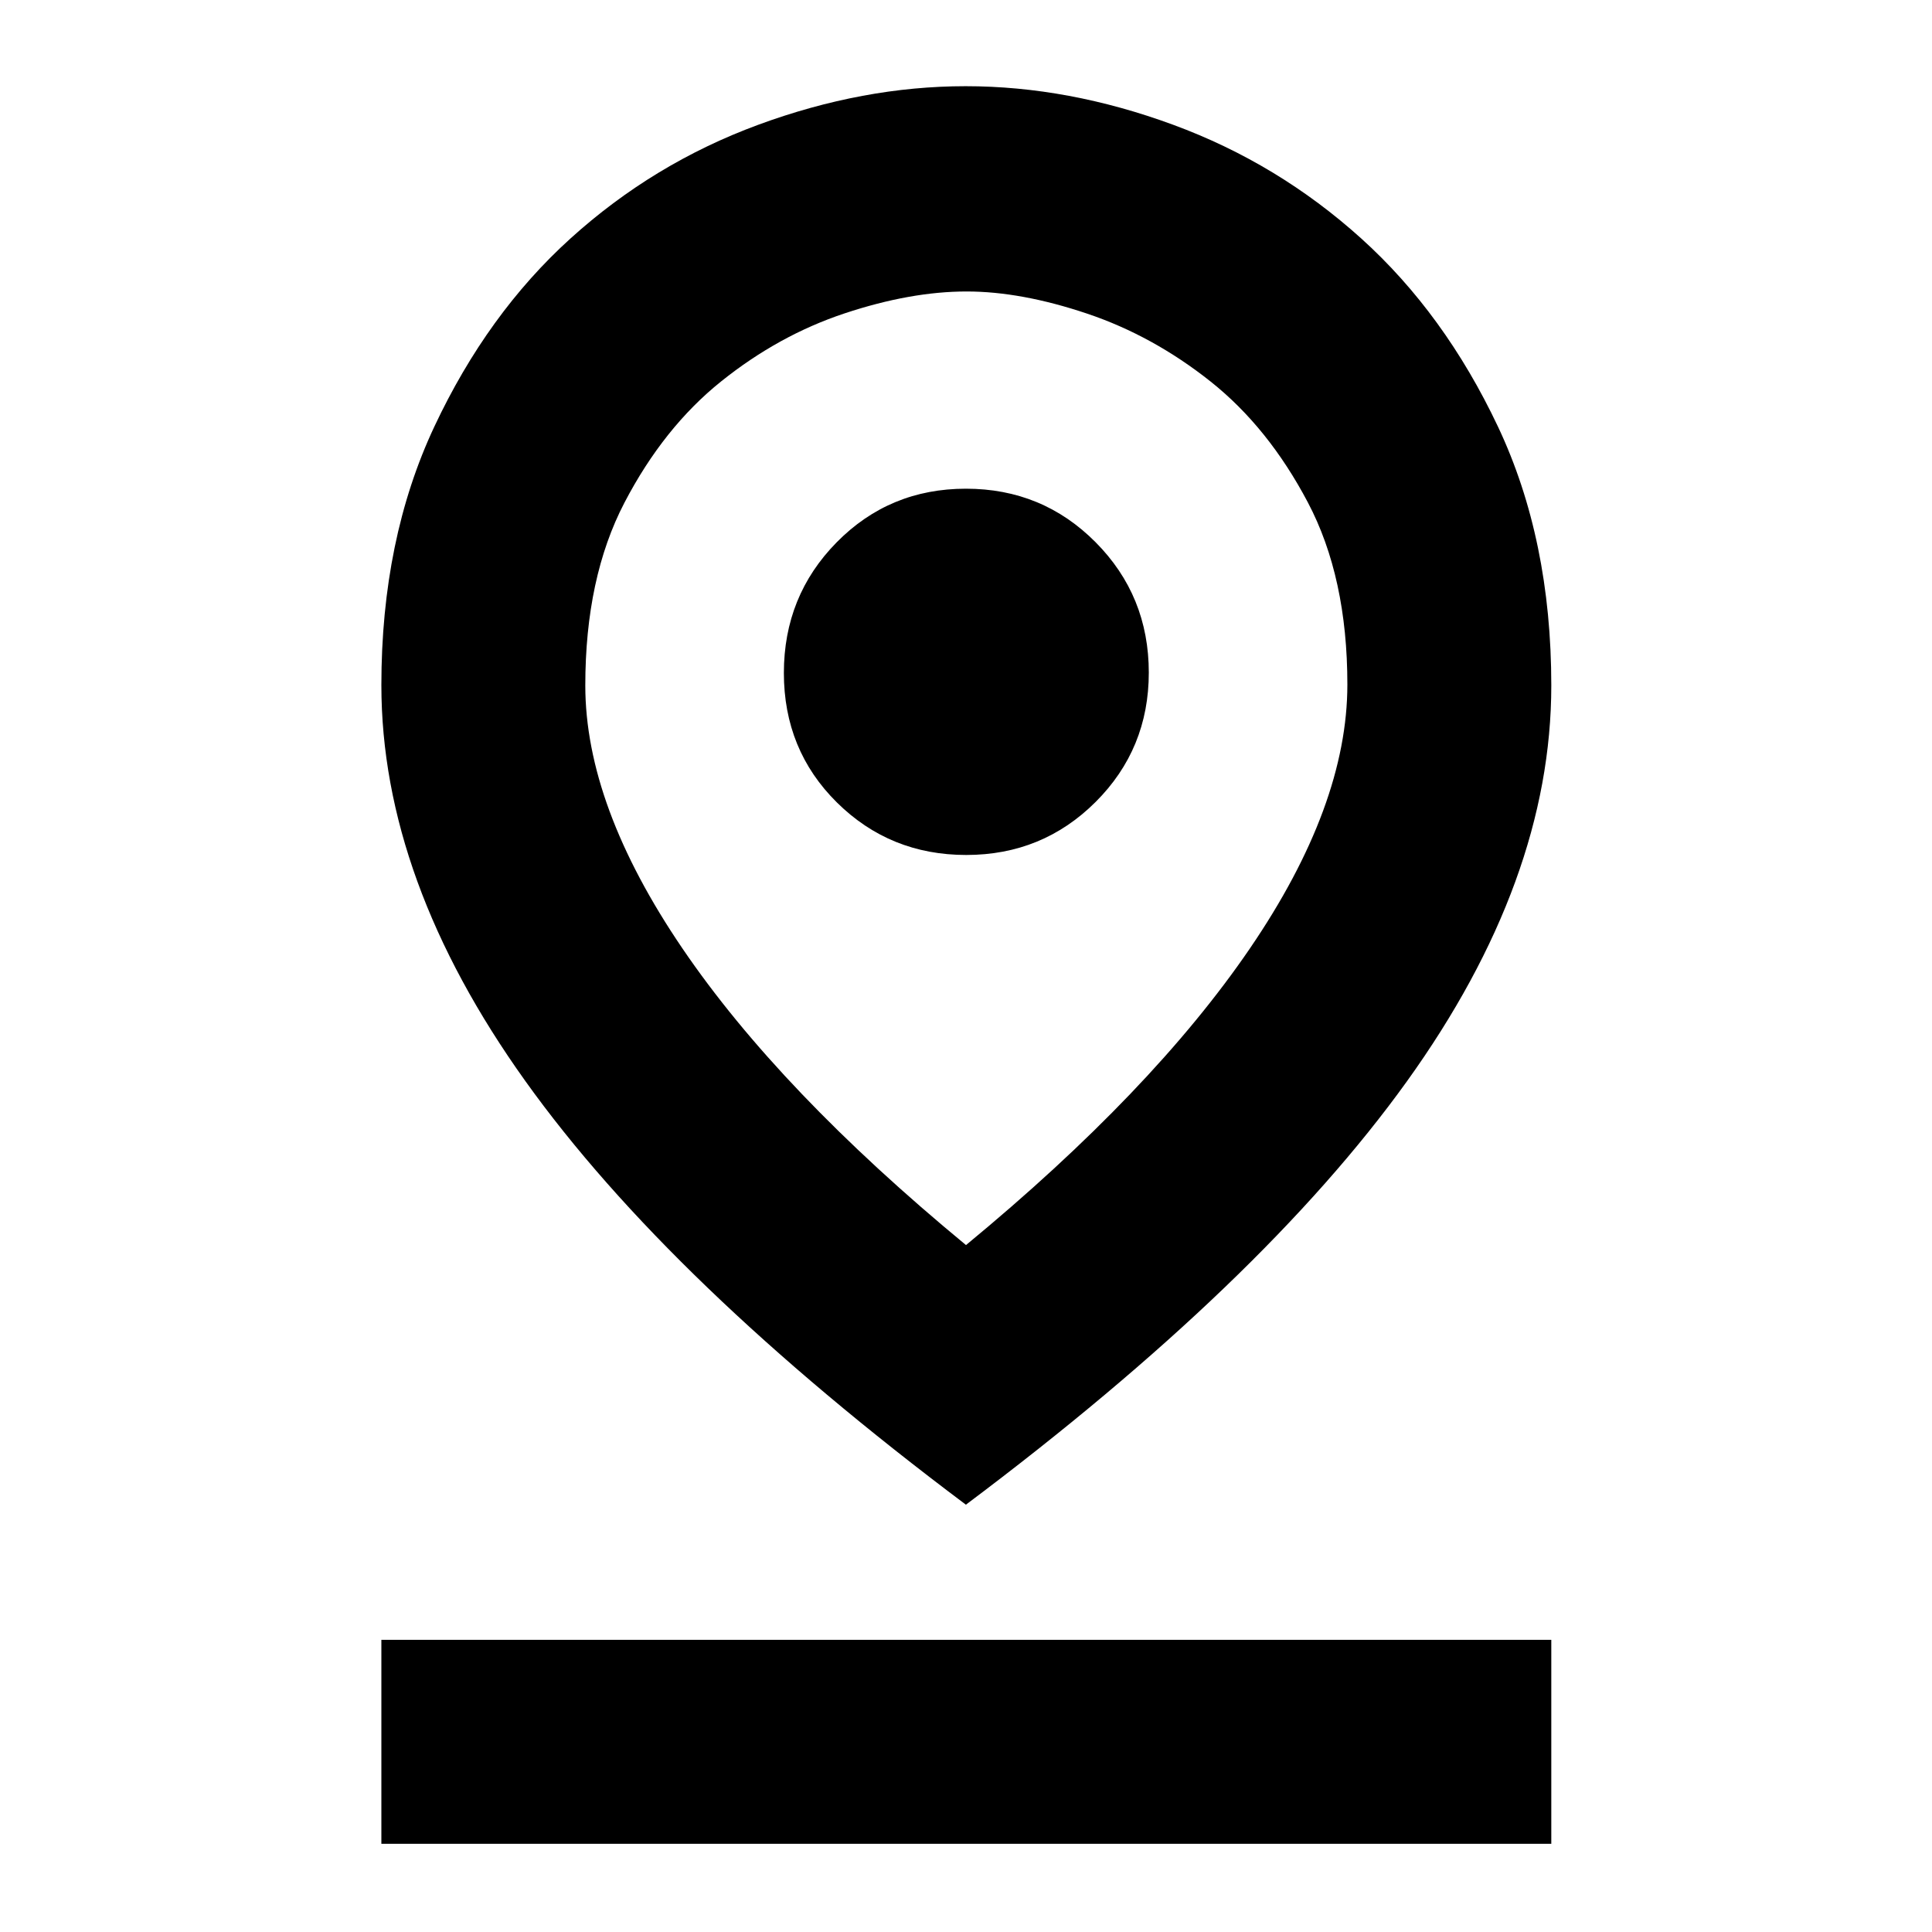 <svg xmlns="http://www.w3.org/2000/svg" height="40" viewBox="0 -960 960 960" width="40"><path d="M480-341.33q92.64-76.41 141.07-147.39 48.43-70.98 48.43-131.15 0-53.26-19.64-90.5-19.64-37.25-48.3-60.03-28.67-22.77-61.4-33.77-32.72-11-59.84-11-27.86 0-60.61 10.87t-61.34 33.78q-28.59 22.9-48.07 60.26-19.47 37.35-19.47 90.87 0 59.69 48.27 130.67 48.27 70.98 140.9 147.39Zm-.05 129q-147.38-110.5-218.91-210.5-71.54-100-71.54-196.73 0-72.44 26.34-128.5 26.35-56.06 67.59-93.41 41.25-37.35 93.32-56.52 52.07-19.18 103.09-19.18 51.03 0 103.13 19.18 52.09 19.17 93.46 56.52 41.37 37.35 67.89 93.44 26.51 56.09 26.51 128.63 0 96.87-71.75 196.72T479.95-212.33Zm.17-322.84q37.9 0 64.3-26.36 26.41-26.37 26.41-64.26 0-38.17-26.43-64.77-26.43-26.61-64.43-26.61-37.99 0-64.23 26.64-26.24 26.64-26.24 64.92t26.36 64.36q26.37 26.08 64.26 26.08ZM189.5-43.83v-101.34h581.33v101.34H189.5ZM480-619.67Z"/></svg>